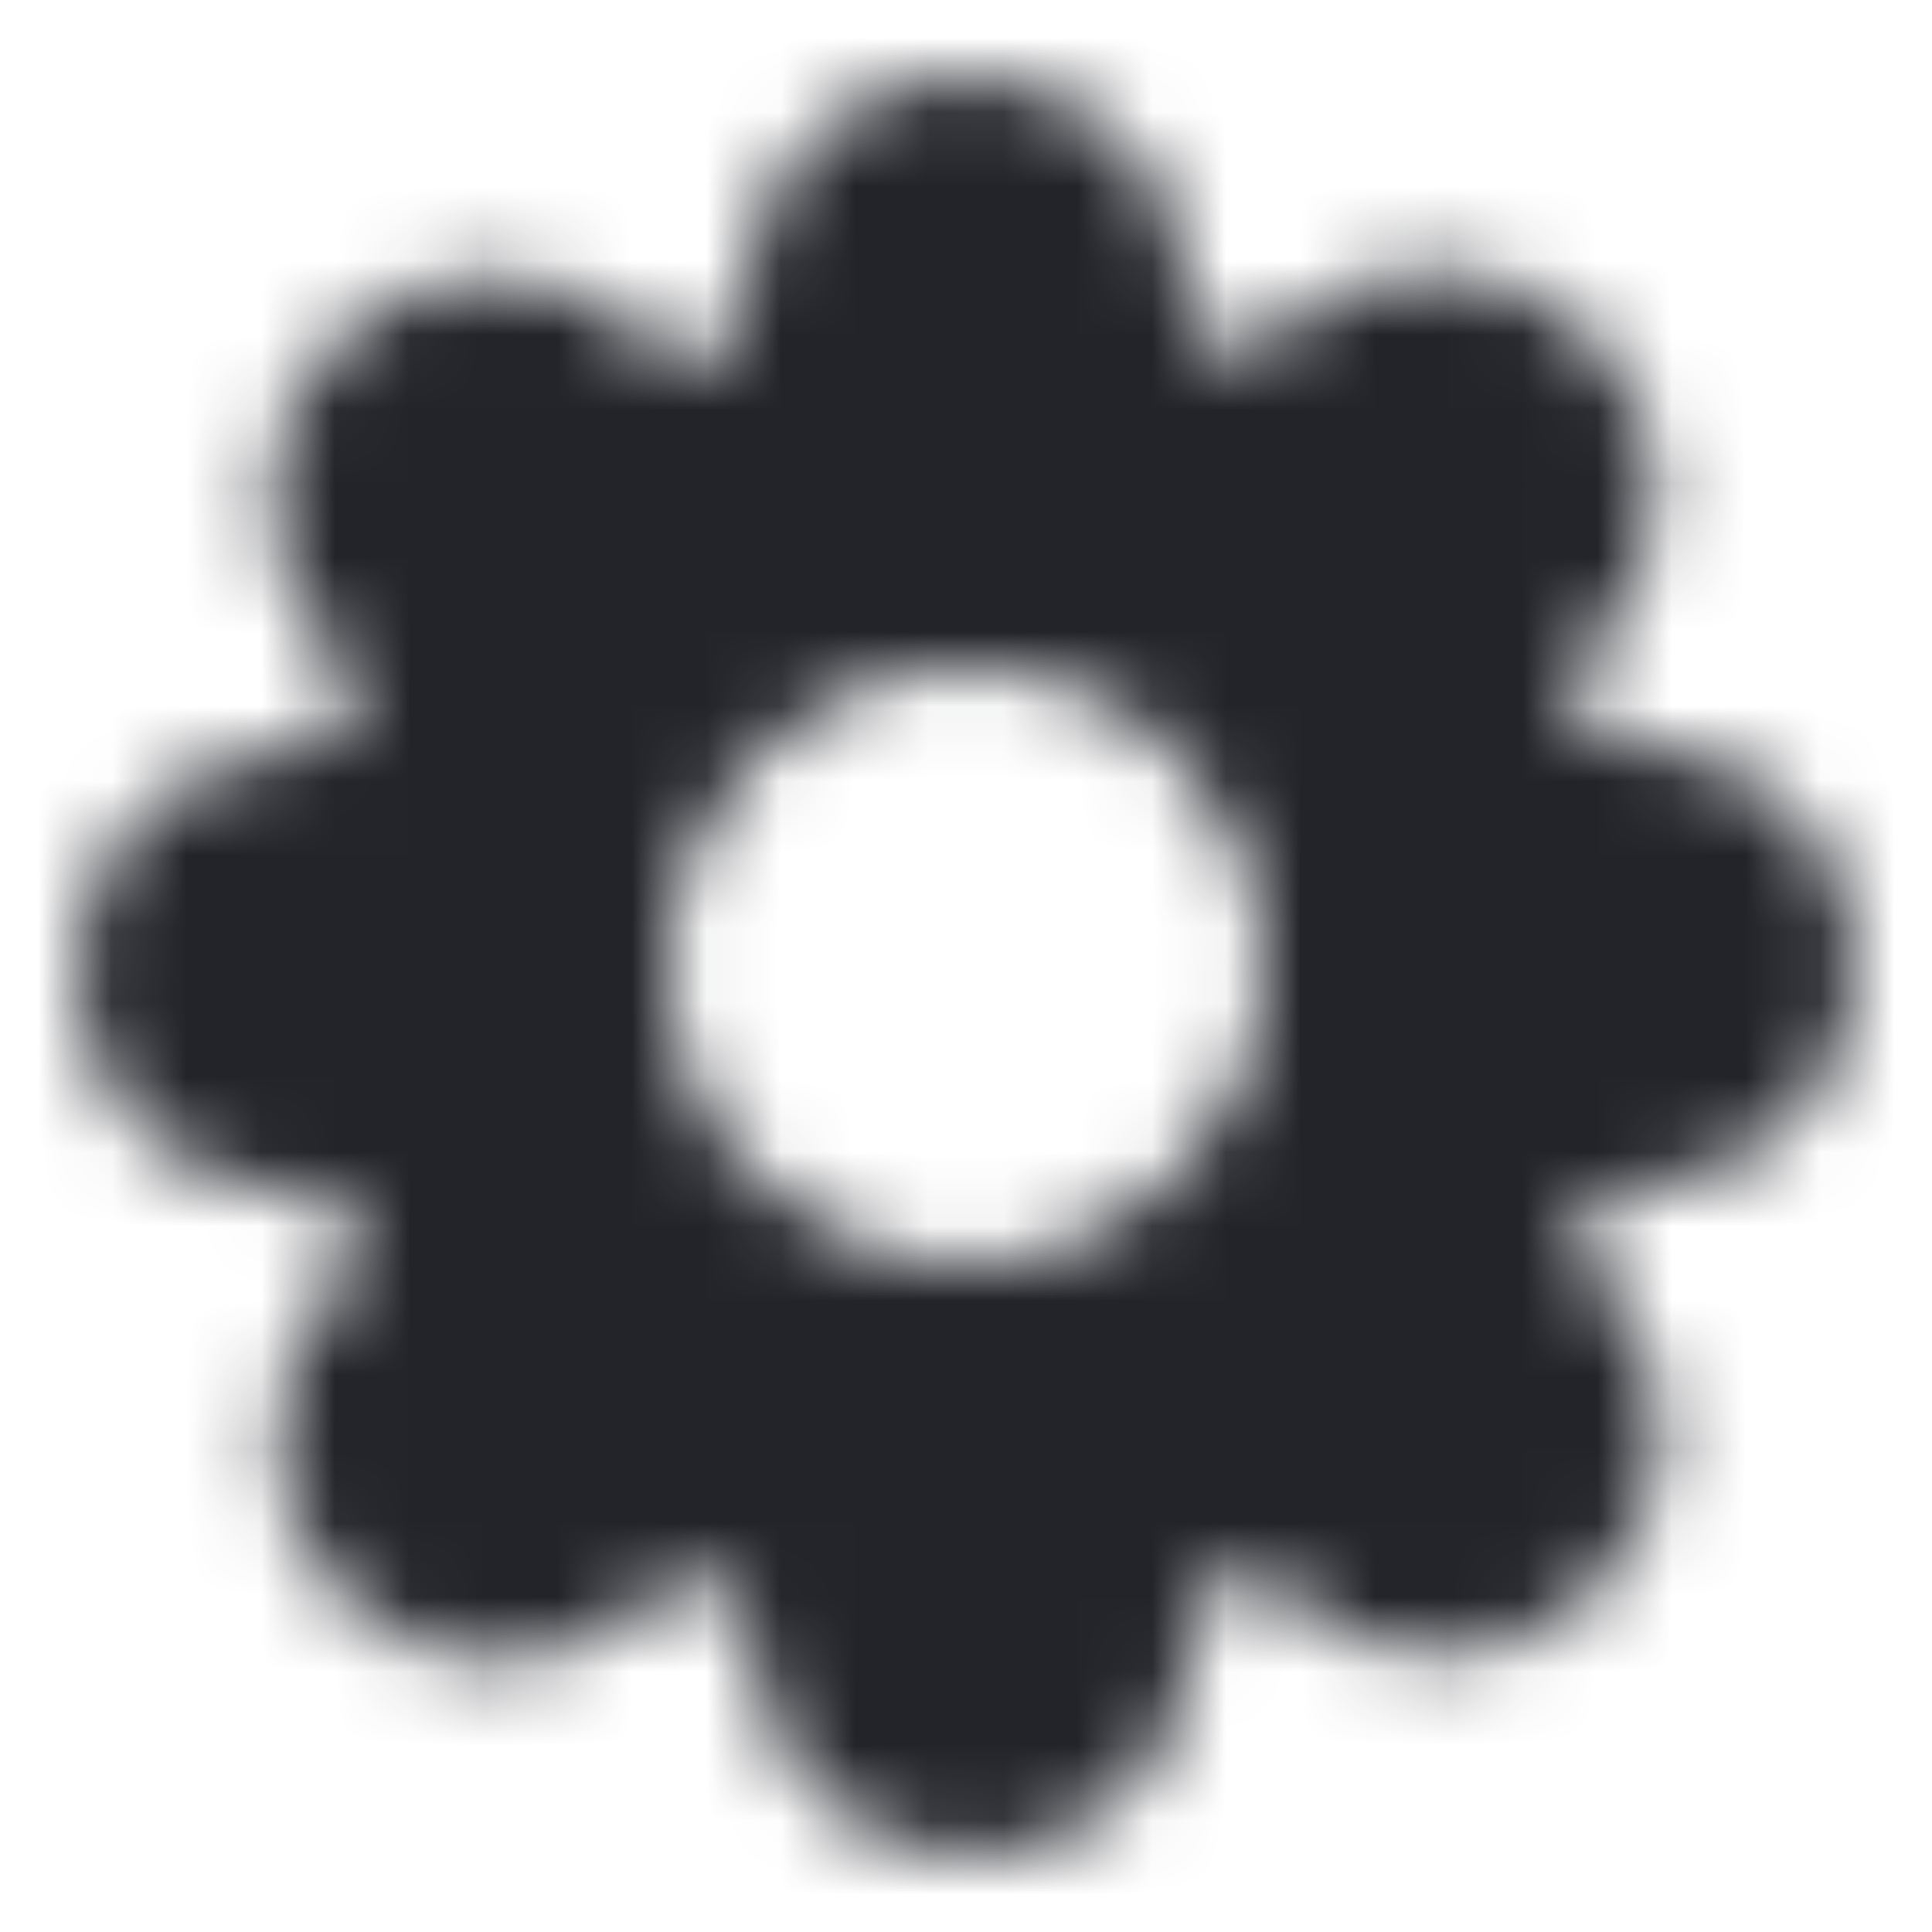 <?xml version="1.0" encoding="UTF-8"?>
<svg width="26px" height="26px" viewBox="0 0 26 26" version="1.1" xmlns="http://www.w3.org/2000/svg" xmlns:xlink="http://www.w3.org/1999/xlink">
    <!-- Generator: Sketch 52.6 (67491) - http://www.bohemiancoding.com/sketch -->
    <title>Icons/Settings</title>
    <desc>Created with Sketch.</desc>
    <defs>
        <path d="M21.299,9.715 C21.418,9.89 21.616,9.999 21.83,10 L22,10 C23.657,10 25,11.343 25,13 C25,14.657 23.657,16 22,16 L21.914,16 C21.655,16.001 21.421,16.156 21.319,16.394 C21.208,16.647 21.259,16.931 21.437,17.113 L21.497,17.172 C22.06,17.735 22.377,18.499 22.377,19.295 C22.377,20.091 22.06,20.855 21.497,21.417 C20.935,21.98 20.171,22.297 19.375,22.297 C18.579,22.297 17.815,21.98 17.253,21.417 L17.201,21.365 C17.011,21.179 16.727,21.128 16.474,21.239 C16.236,21.341 16.081,21.575 16.08,21.83 L16.08,22 C16.08,23.657 14.737,25 13.08,25 C11.423,25 10.08,23.657 10.08,22 C10.074,21.667 9.905,21.431 9.596,21.315 C9.353,21.208 9.069,21.259 8.887,21.437 L8.828,21.497 C8.265,22.06 7.501,22.377 6.705,22.377 C5.909,22.377 5.145,22.06 4.583,21.497 C4.02,20.935 3.703,20.171 3.703,19.375 C3.703,18.579 4.02,17.815 4.583,17.253 L4.635,17.201 C4.821,17.011 4.872,16.727 4.761,16.474 C4.659,16.236 4.425,16.081 4.17,16.08 L4,16.08 C2.343,16.08 1,14.737 1,13.08 C1,11.423 2.343,10.08 4,10.08 C4.333,10.074 4.569,9.905 4.685,9.596 C4.792,9.353 4.741,9.069 4.563,8.887 L4.503,8.828 C3.94,8.265 3.623,7.501 3.623,6.705 C3.623,5.909 3.94,5.145 4.503,4.583 C5.065,4.02 5.829,3.703 6.625,3.703 C7.421,3.703 8.185,4.02 8.747,4.583 L8.799,4.635 C8.989,4.821 9.273,4.872 9.516,4.765 C9.58,4.737 9.647,4.715 9.715,4.701 C9.89,4.582 9.999,4.384 10,4.17 L10,4 C10,2.343 11.343,1 13,1 C14.657,1 16,2.343 16,4 L16,4.086 C16.001,4.345 16.156,4.579 16.404,4.685 C16.647,4.792 16.931,4.741 17.113,4.563 L17.172,4.503 C17.735,3.94 18.499,3.623 19.295,3.623 C20.091,3.623 20.855,3.94 21.417,4.503 C21.98,5.065 22.297,5.829 22.297,6.625 C22.297,7.421 21.98,8.185 21.417,8.747 L21.365,8.799 C21.179,8.989 21.128,9.273 21.235,9.516 C21.263,9.58 21.285,9.647 21.299,9.715 Z M13,17 C15.209,17 17,15.209 17,13 C17,10.791 15.209,9 13,9 C10.791,9 9,10.791 9,13 C9,15.209 10.791,17 13,17 Z" id="path-1"></path>
    </defs>
    <g id="Icons/Settings" stroke="none" stroke-width="1" fill="none" fill-rule="evenodd">
        <rect fill="#FFFFFF" x="0" y="0" width="26" height="26"></rect>
        <mask id="mask-2" fill="white">
            <use xlink:href="#path-1"></use>
        </mask>
        <g id="Shape" fill-rule="nonzero"></g>
        <g id="Colors/Black" mask="url(#mask-2)" fill="#22242A">
            <rect id="Color" x="0" y="0" width="26" height="26"></rect>
        </g>
    </g>
</svg>